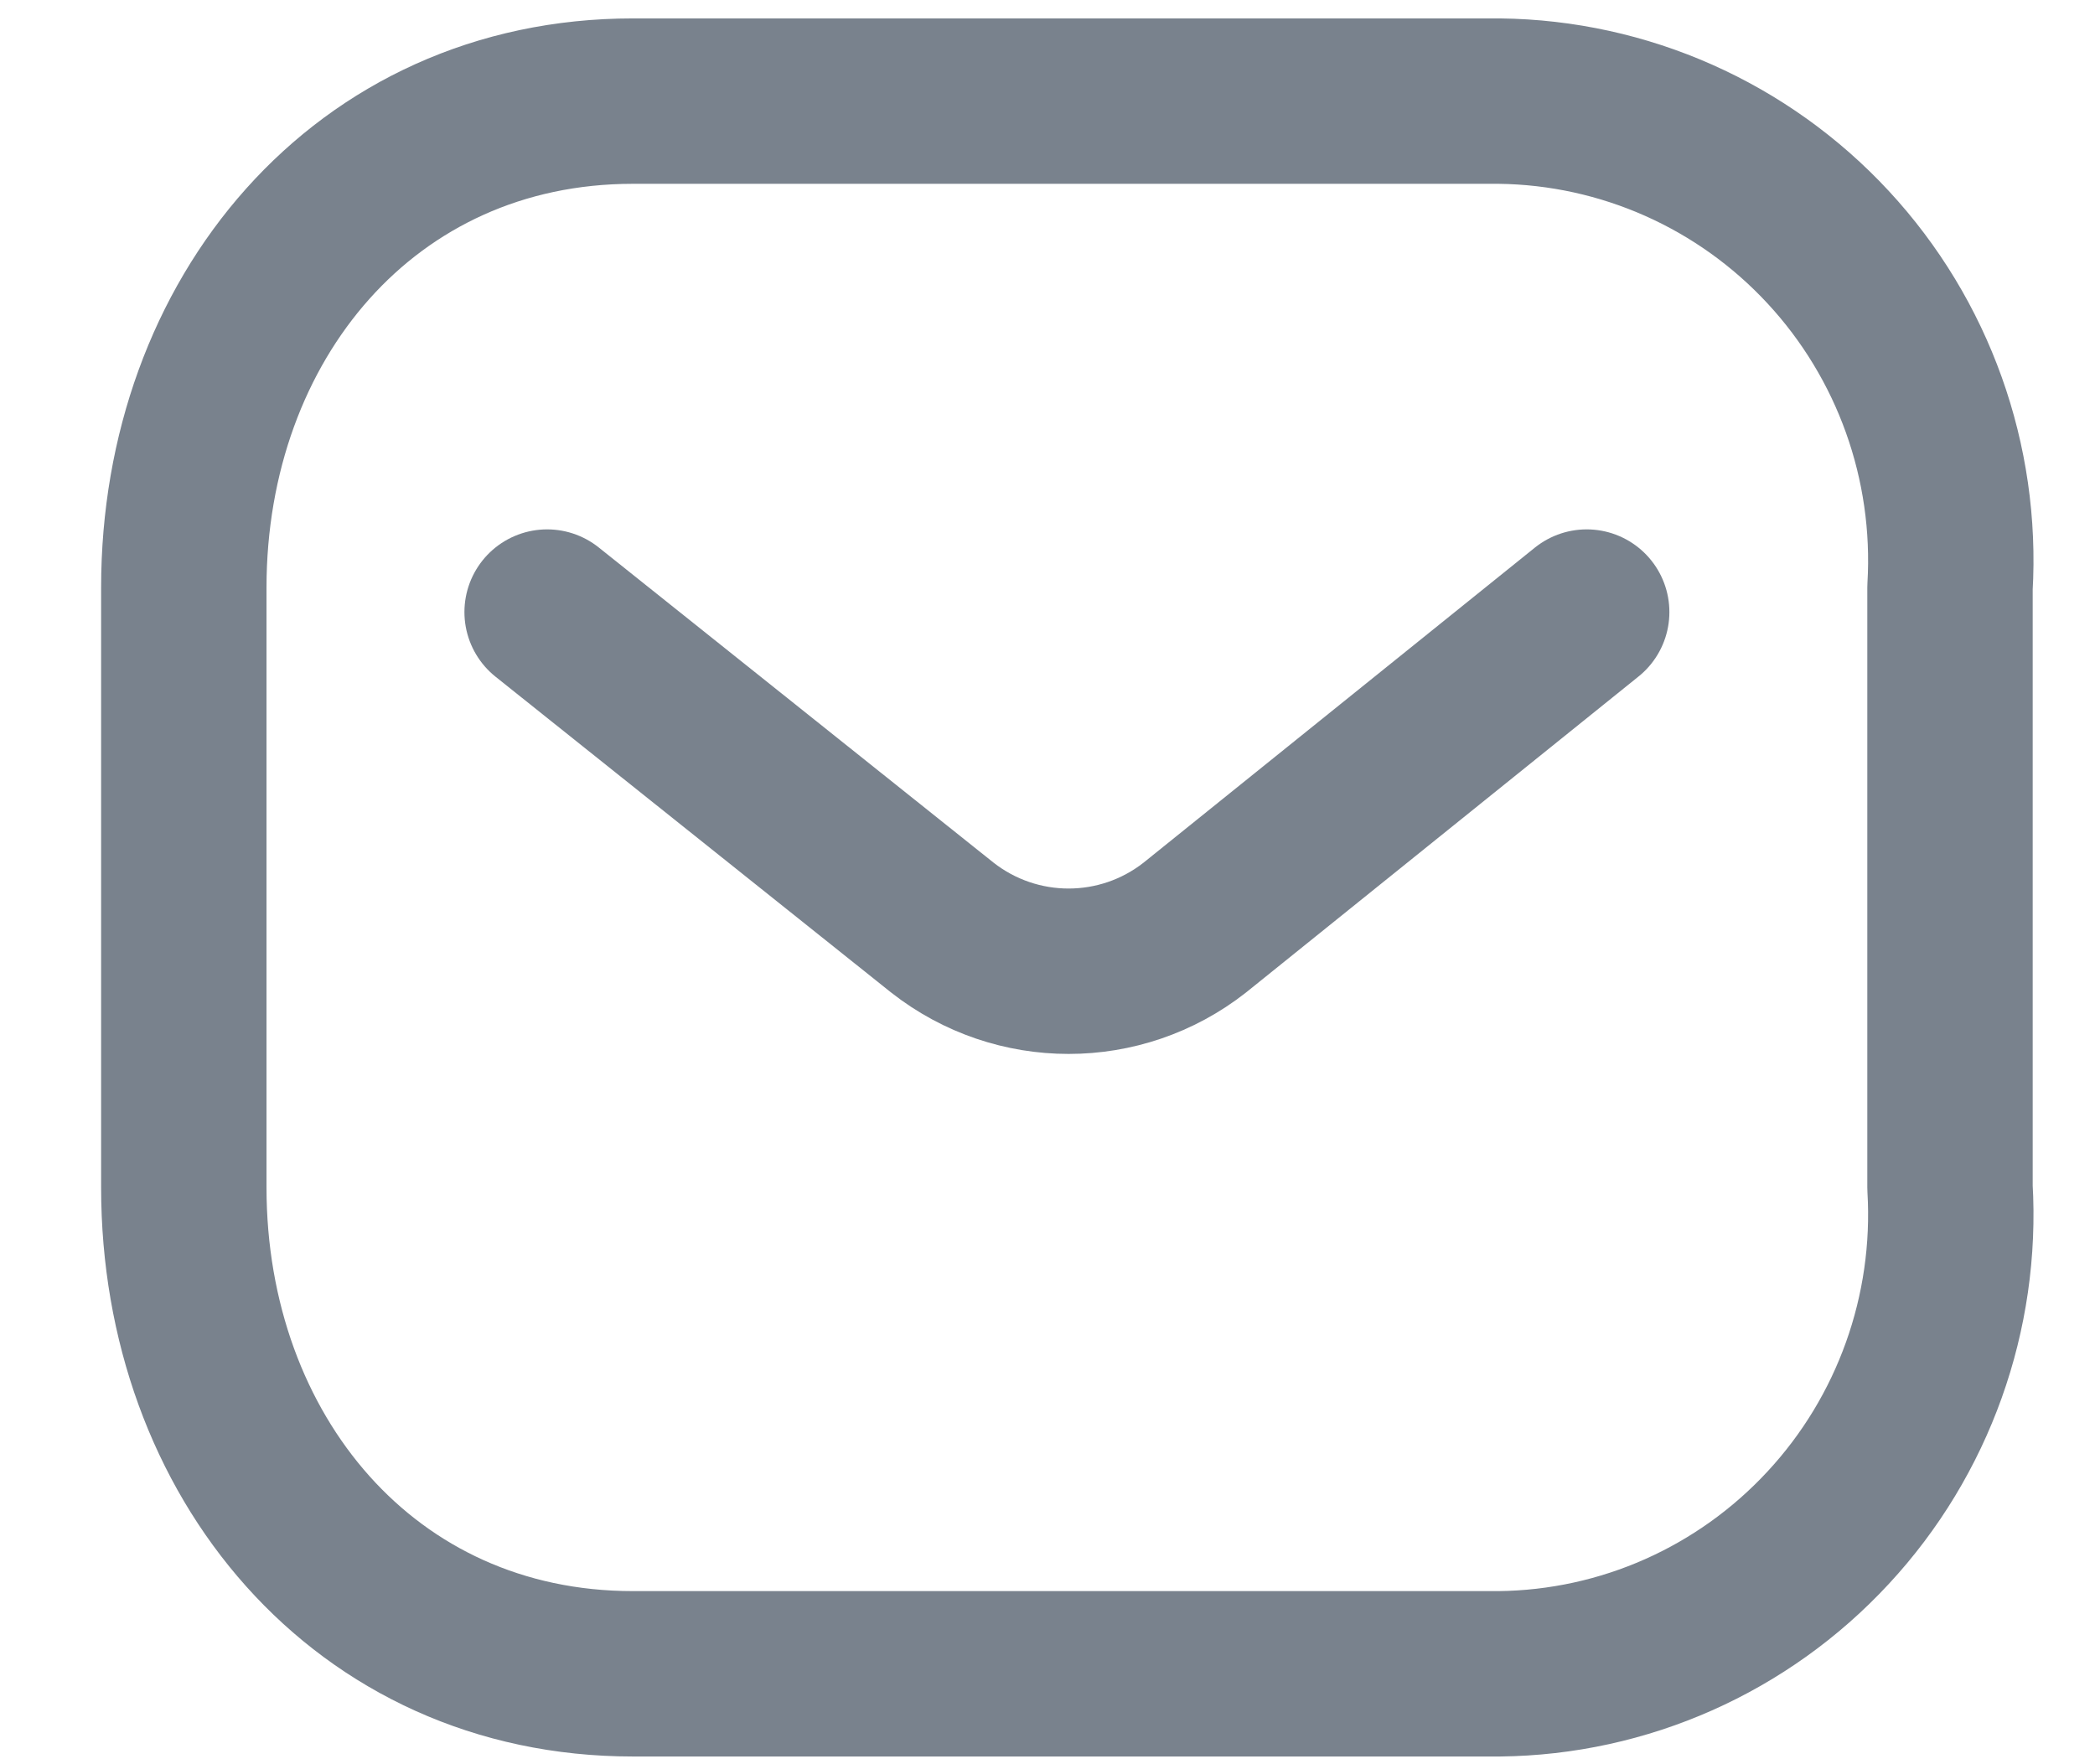 <svg width="19" height="16" viewBox="0 0 19 16" fill="none" xmlns="http://www.w3.org/2000/svg">
<path d="M14.39 5.551L10.835 8.413C10.163 8.94 9.22 8.94 8.547 8.413L4.962 5.551" stroke="#79828D" stroke-width="1.5" stroke-linecap="round" stroke-linejoin="round"/>
<path fill-rule="evenodd" clip-rule="evenodd" d="M5.74 0.917H13.597C14.73 0.93 15.808 1.409 16.58 2.242C17.353 3.076 17.752 4.191 17.685 5.329V10.769C17.752 11.906 17.353 13.022 16.58 13.855C15.808 14.689 14.73 15.168 13.597 15.18H5.74C3.307 15.18 1.667 13.201 1.667 10.769V5.329C1.667 2.897 3.307 0.917 5.74 0.917Z" stroke="#79828D" stroke-width="1.5" stroke-linecap="round" stroke-linejoin="round"/>
</svg>
